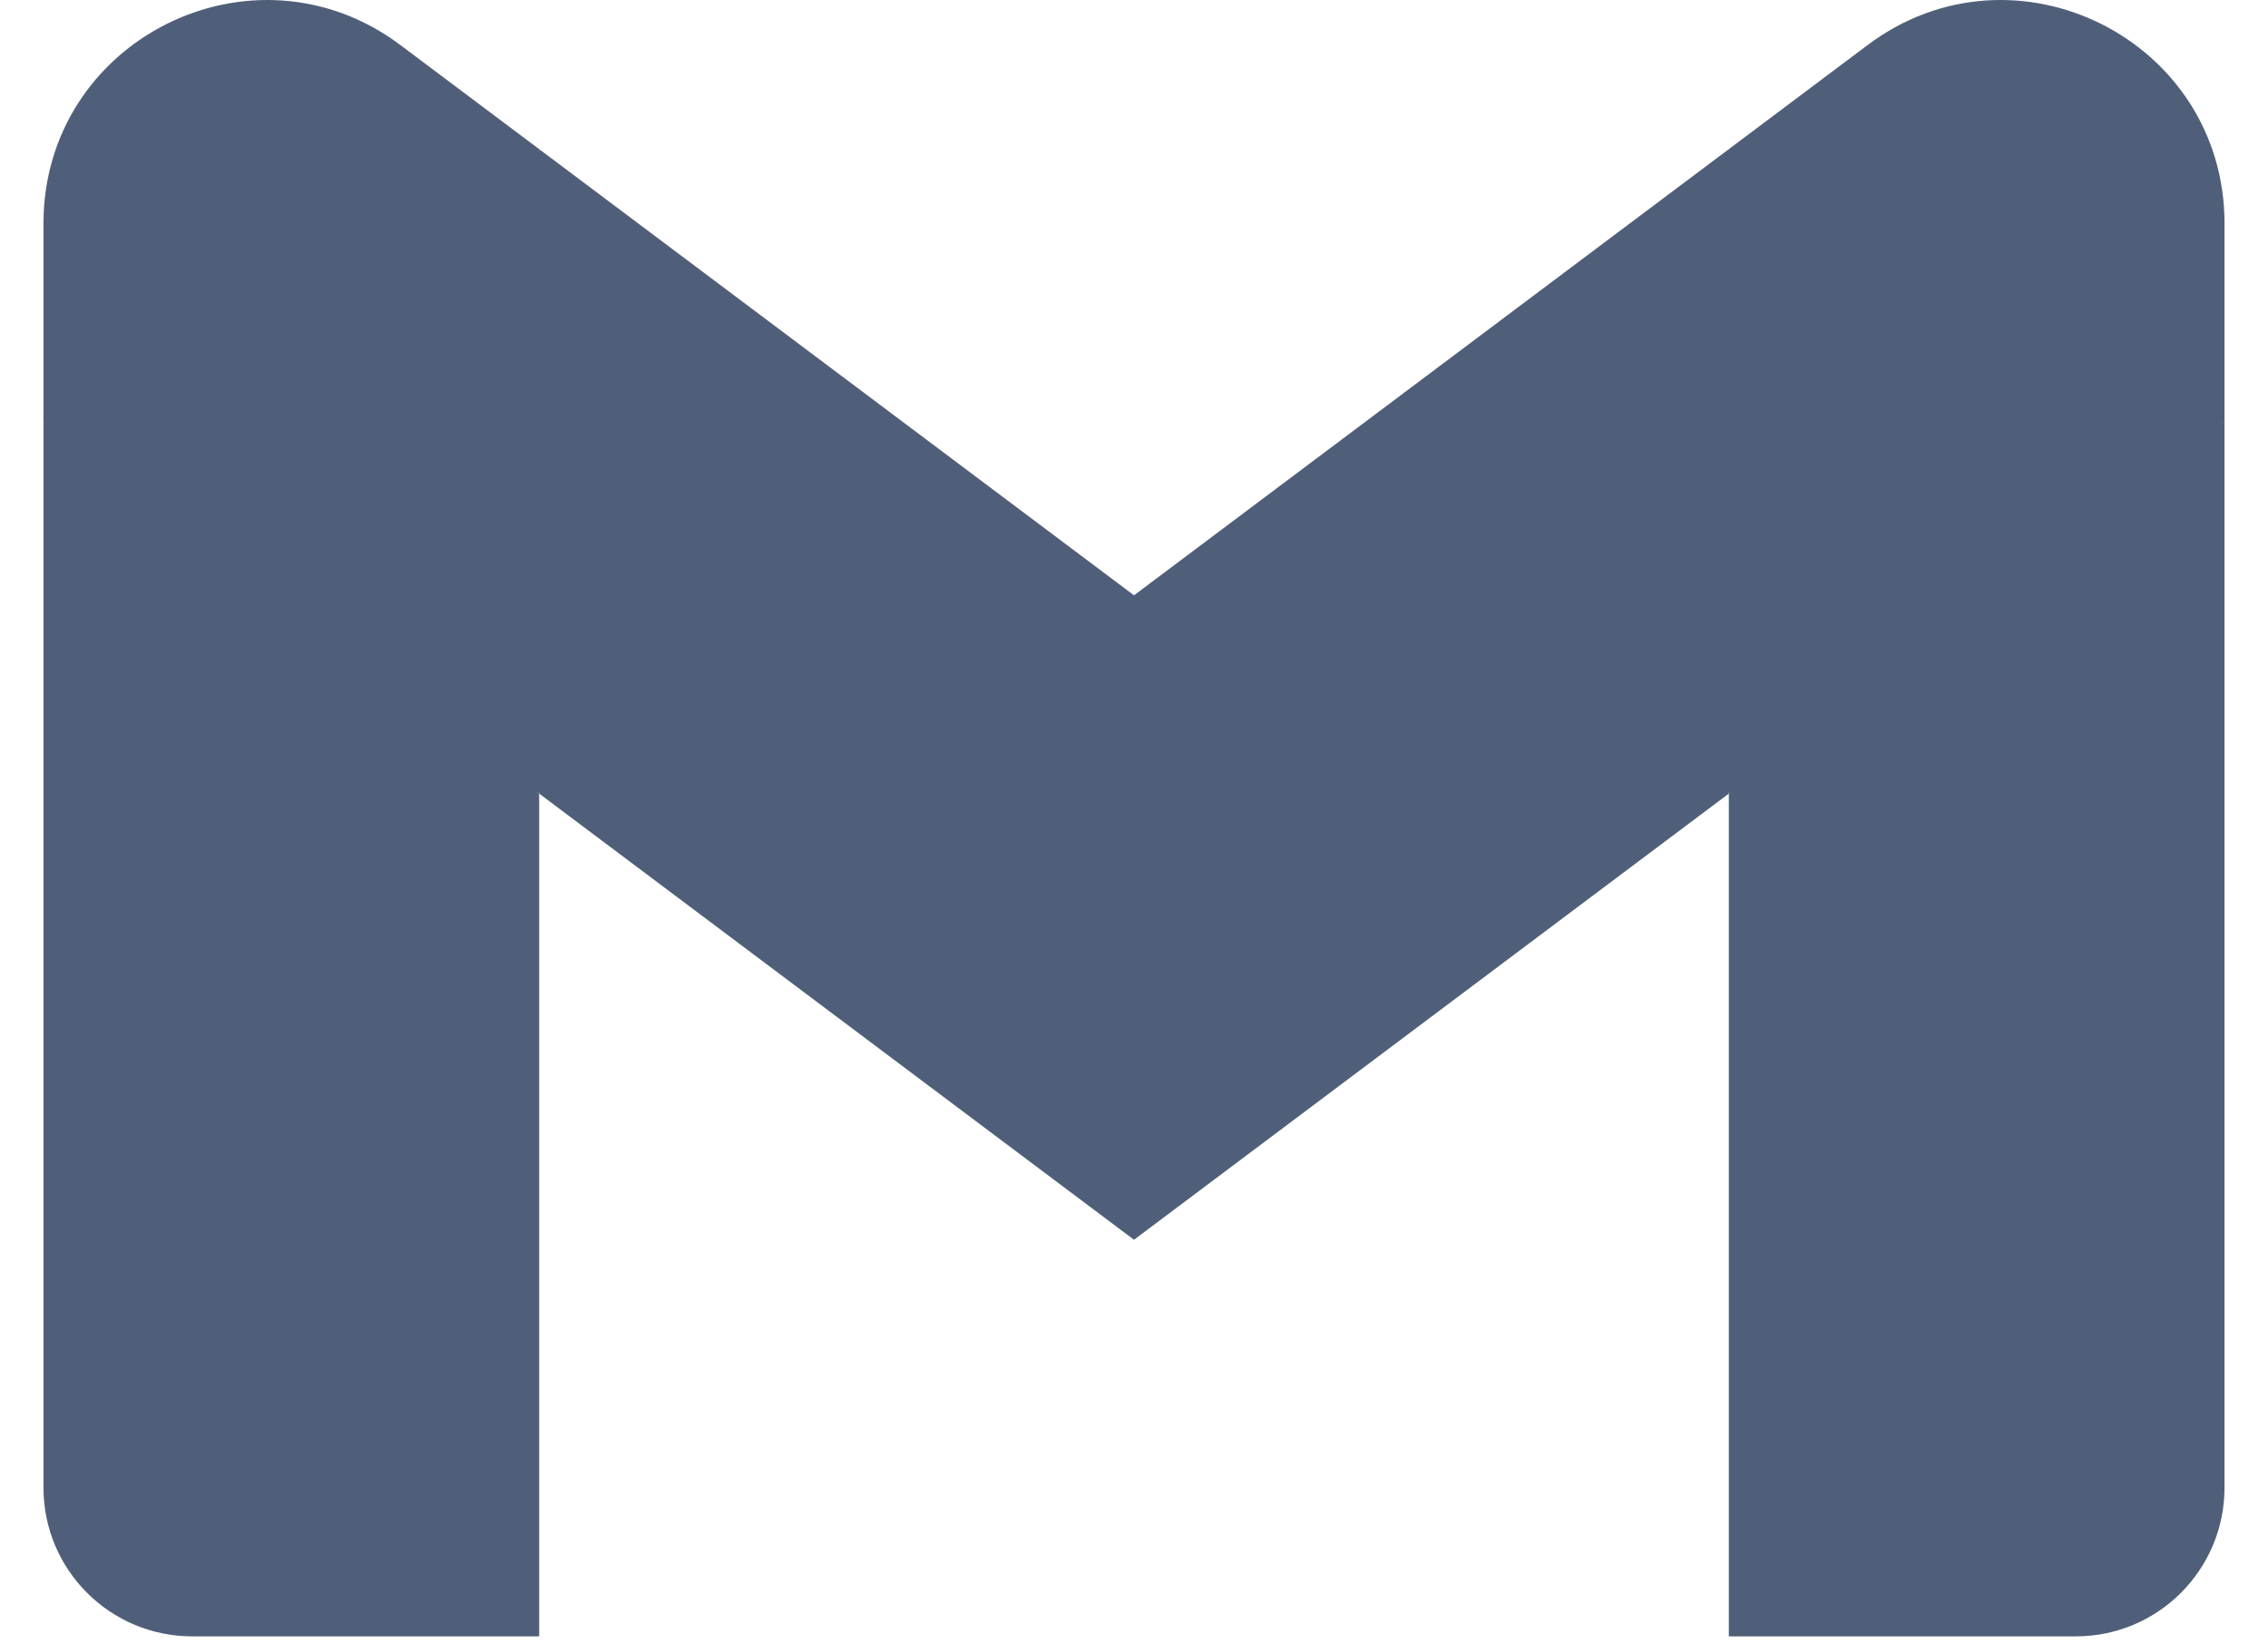<svg width="20" height="14.5" viewBox="0 0 256 193" xmlns="http://www.w3.org/2000/svg" xmlns:xlink="http://www.w3.org/1999/xlink" preserveAspectRatio="xMidYMid">
    <g>
        <path d="M58.182,192.05 L58.182,93.14 L27.507,65.077 L0,49.504 L0,174.595 C0,184.253 7.825,192.05 17.455,192.05 L58.182,192.05 Z" fill="#505F79"></path>
        <path d="M197.818,192.05 L238.545,192.05 C248.204,192.05 256,184.224 256,174.595 L256,49.504 L224.844,67.342 L197.818,93.14 L197.818,192.05 Z" fill="#505F79"></path>
        <polygon fill="#505F79" points="58.182 93.14 54.008 54.493 58.182 17.504 128 69.868 197.818 17.504 202.487 52.496 197.818 93.14 128 145.504"></polygon>
        <path d="M197.818,17.504 L197.818,93.14 L256,49.504 L256,26.231 C256,4.646 231.36,-7.66 214.109,5.286 L197.818,17.504 Z" fill="#505F79"></path>
        <path d="M0,49.504 L26.759,69.573 L58.182,93.14 L58.182,17.504 L41.891,5.286 C24.611,-7.66 0,4.646 0,26.231 L0,49.504 Z" fill="#505F79"></path>
    </g>
</svg>
